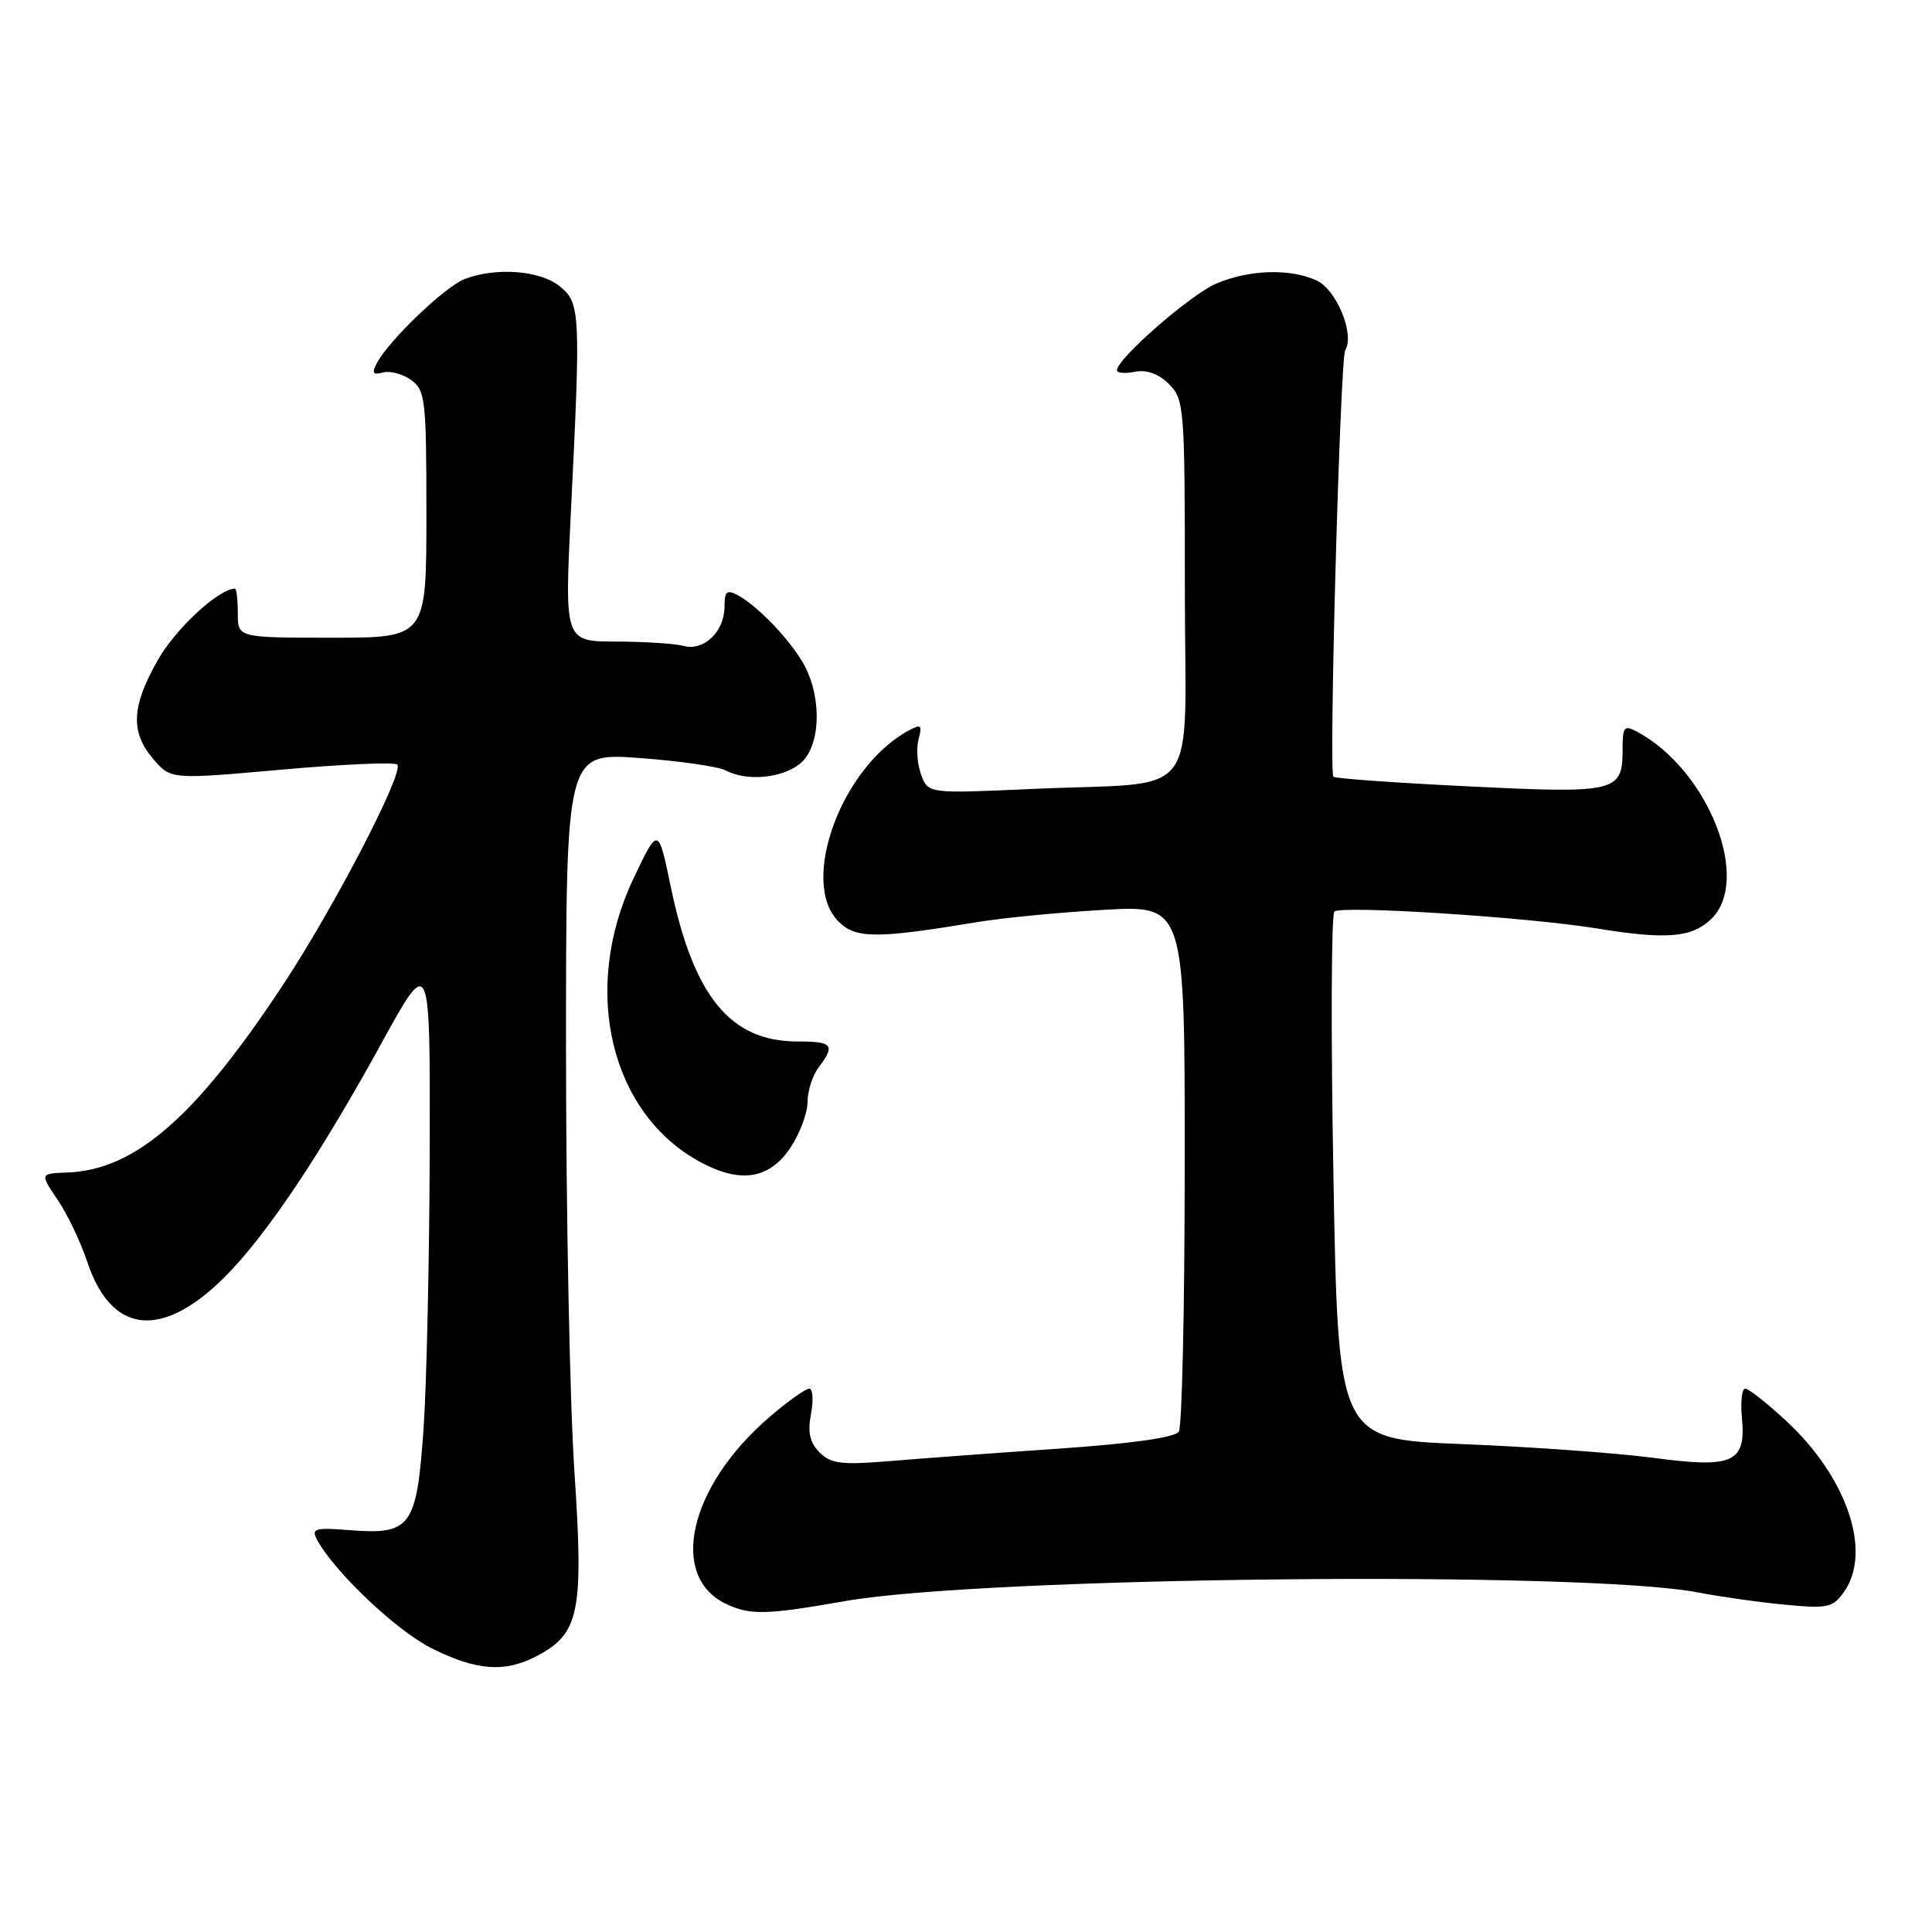 <?xml version="1.0" encoding="UTF-8" standalone="no"?>
<!DOCTYPE svg PUBLIC "-//W3C//DTD SVG 1.1//EN" "http://www.w3.org/Graphics/SVG/1.1/DTD/svg11.dtd" >
<svg xmlns="http://www.w3.org/2000/svg" xmlns:xlink="http://www.w3.org/1999/xlink" version="1.1" viewBox="0 0 256 256">
 <g >
 <path fill="currentColor"
d=" M 71.03 219.48 C 76.78 216.51 77.36 213.71 76.11 194.95 C 75.50 185.76 75.00 160.58 75.00 138.98 C 75.00 99.73 75.00 99.73 84.71 100.44 C 90.05 100.83 95.19 101.57 96.14 102.08 C 98.92 103.56 103.60 103.14 106.01 101.19 C 108.67 99.04 108.98 92.80 106.66 88.30 C 105.01 85.13 100.50 80.34 97.78 78.88 C 96.30 78.09 96.00 78.34 96.00 80.39 C 96.00 83.67 93.27 86.31 90.60 85.59 C 89.45 85.28 85.42 85.02 81.65 85.01 C 74.80 85.00 74.80 85.00 75.65 67.75 C 76.96 41.25 76.90 40.15 74.14 37.91 C 71.56 35.83 65.75 35.39 61.60 36.96 C 59.00 37.95 51.59 45.03 49.95 48.09 C 49.23 49.45 49.40 49.71 50.77 49.35 C 51.72 49.11 53.40 49.56 54.50 50.37 C 56.36 51.73 56.50 52.99 56.50 68.17 C 56.50 84.50 56.50 84.50 44.00 84.50 C 31.50 84.50 31.50 84.50 31.51 81.25 C 31.51 79.46 31.34 78.00 31.13 78.00 C 29.02 78.00 23.33 83.24 20.97 87.36 C 17.41 93.57 17.24 97.00 20.32 100.59 C 22.65 103.29 22.65 103.29 37.33 101.98 C 45.40 101.26 52.29 100.96 52.64 101.31 C 53.60 102.27 44.29 120.22 37.50 130.50 C 25.91 148.06 17.90 155.02 8.96 155.36 C 5.28 155.50 5.28 155.50 7.63 158.97 C 8.93 160.88 10.70 164.60 11.57 167.22 C 15.10 177.85 22.95 177.51 32.41 166.33 C 37.53 160.28 43.54 150.97 50.53 138.26 C 57.00 126.50 57.00 126.50 56.94 152.50 C 56.90 166.80 56.53 183.40 56.12 189.38 C 55.21 202.36 54.45 203.39 46.31 202.75 C 41.72 202.39 41.22 202.54 42.00 204.00 C 44.28 208.26 52.55 216.10 57.22 218.42 C 63.13 221.37 66.84 221.65 71.03 219.48 Z  M 112.00 212.15 C 130.51 208.91 209.98 208.10 225.00 211.01 C 228.03 211.59 233.25 212.33 236.62 212.64 C 242.22 213.17 242.87 213.02 244.37 210.89 C 248.09 205.56 244.71 195.68 236.61 188.21 C 234.10 185.89 231.69 184.00 231.25 184.00 C 230.81 184.00 230.61 185.71 230.81 187.81 C 231.38 193.82 229.71 194.59 219.07 193.17 C 214.22 192.53 202.84 191.71 193.79 191.35 C 177.32 190.70 177.32 190.70 176.69 156.12 C 176.34 137.10 176.40 121.20 176.81 120.79 C 177.66 119.94 202.32 121.52 211.50 123.01 C 220.79 124.52 224.09 124.26 226.69 121.83 C 232.15 116.69 226.38 102.02 216.91 96.95 C 215.20 96.04 215.00 96.29 215.00 99.34 C 215.00 104.96 214.19 105.16 194.61 104.20 C 184.93 103.73 176.86 103.15 176.68 102.92 C 176.06 102.12 177.58 47.50 178.25 46.40 C 179.54 44.32 177.09 38.36 174.45 37.16 C 170.93 35.56 165.63 35.71 161.22 37.55 C 157.83 38.96 148.00 47.53 148.00 49.07 C 148.00 49.43 149.08 49.52 150.40 49.26 C 151.97 48.96 153.54 49.54 154.90 50.90 C 156.92 52.92 157.00 53.95 157.00 77.95 C 157.00 106.88 159.58 103.50 136.76 104.54 C 123.01 105.16 123.01 105.16 122.07 102.69 C 121.55 101.33 121.39 99.22 121.71 97.99 C 122.22 96.06 122.05 95.91 120.40 96.80 C 111.49 101.62 105.89 116.89 111.11 122.11 C 113.39 124.39 116.13 124.40 129.50 122.18 C 132.80 121.63 140.34 120.90 146.25 120.56 C 157.00 119.94 157.00 119.94 156.98 154.22 C 156.98 173.07 156.63 189.04 156.20 189.70 C 155.72 190.47 150.01 191.28 140.47 191.94 C 132.24 192.50 122.10 193.25 117.93 193.60 C 111.49 194.13 110.11 193.96 108.60 192.46 C 107.30 191.15 107.00 189.82 107.46 187.35 C 107.81 185.51 107.70 184.00 107.23 184.00 C 106.75 184.00 104.41 185.67 102.02 187.71 C 91.22 196.96 88.49 209.05 96.40 212.62 C 99.50 214.03 101.69 213.96 112.00 212.15 Z  M 104.72 152.10 C 105.97 150.23 107.00 147.51 107.00 146.04 C 107.00 144.58 107.66 142.51 108.47 141.44 C 110.72 138.46 110.35 138.00 105.65 138.00 C 96.78 138.00 91.90 132.03 88.88 117.50 C 87.22 109.50 87.22 109.50 83.93 116.43 C 76.95 131.14 80.86 147.59 92.87 154.02 C 98.15 156.84 101.95 156.23 104.72 152.10 Z "/>
</g>
</svg>
